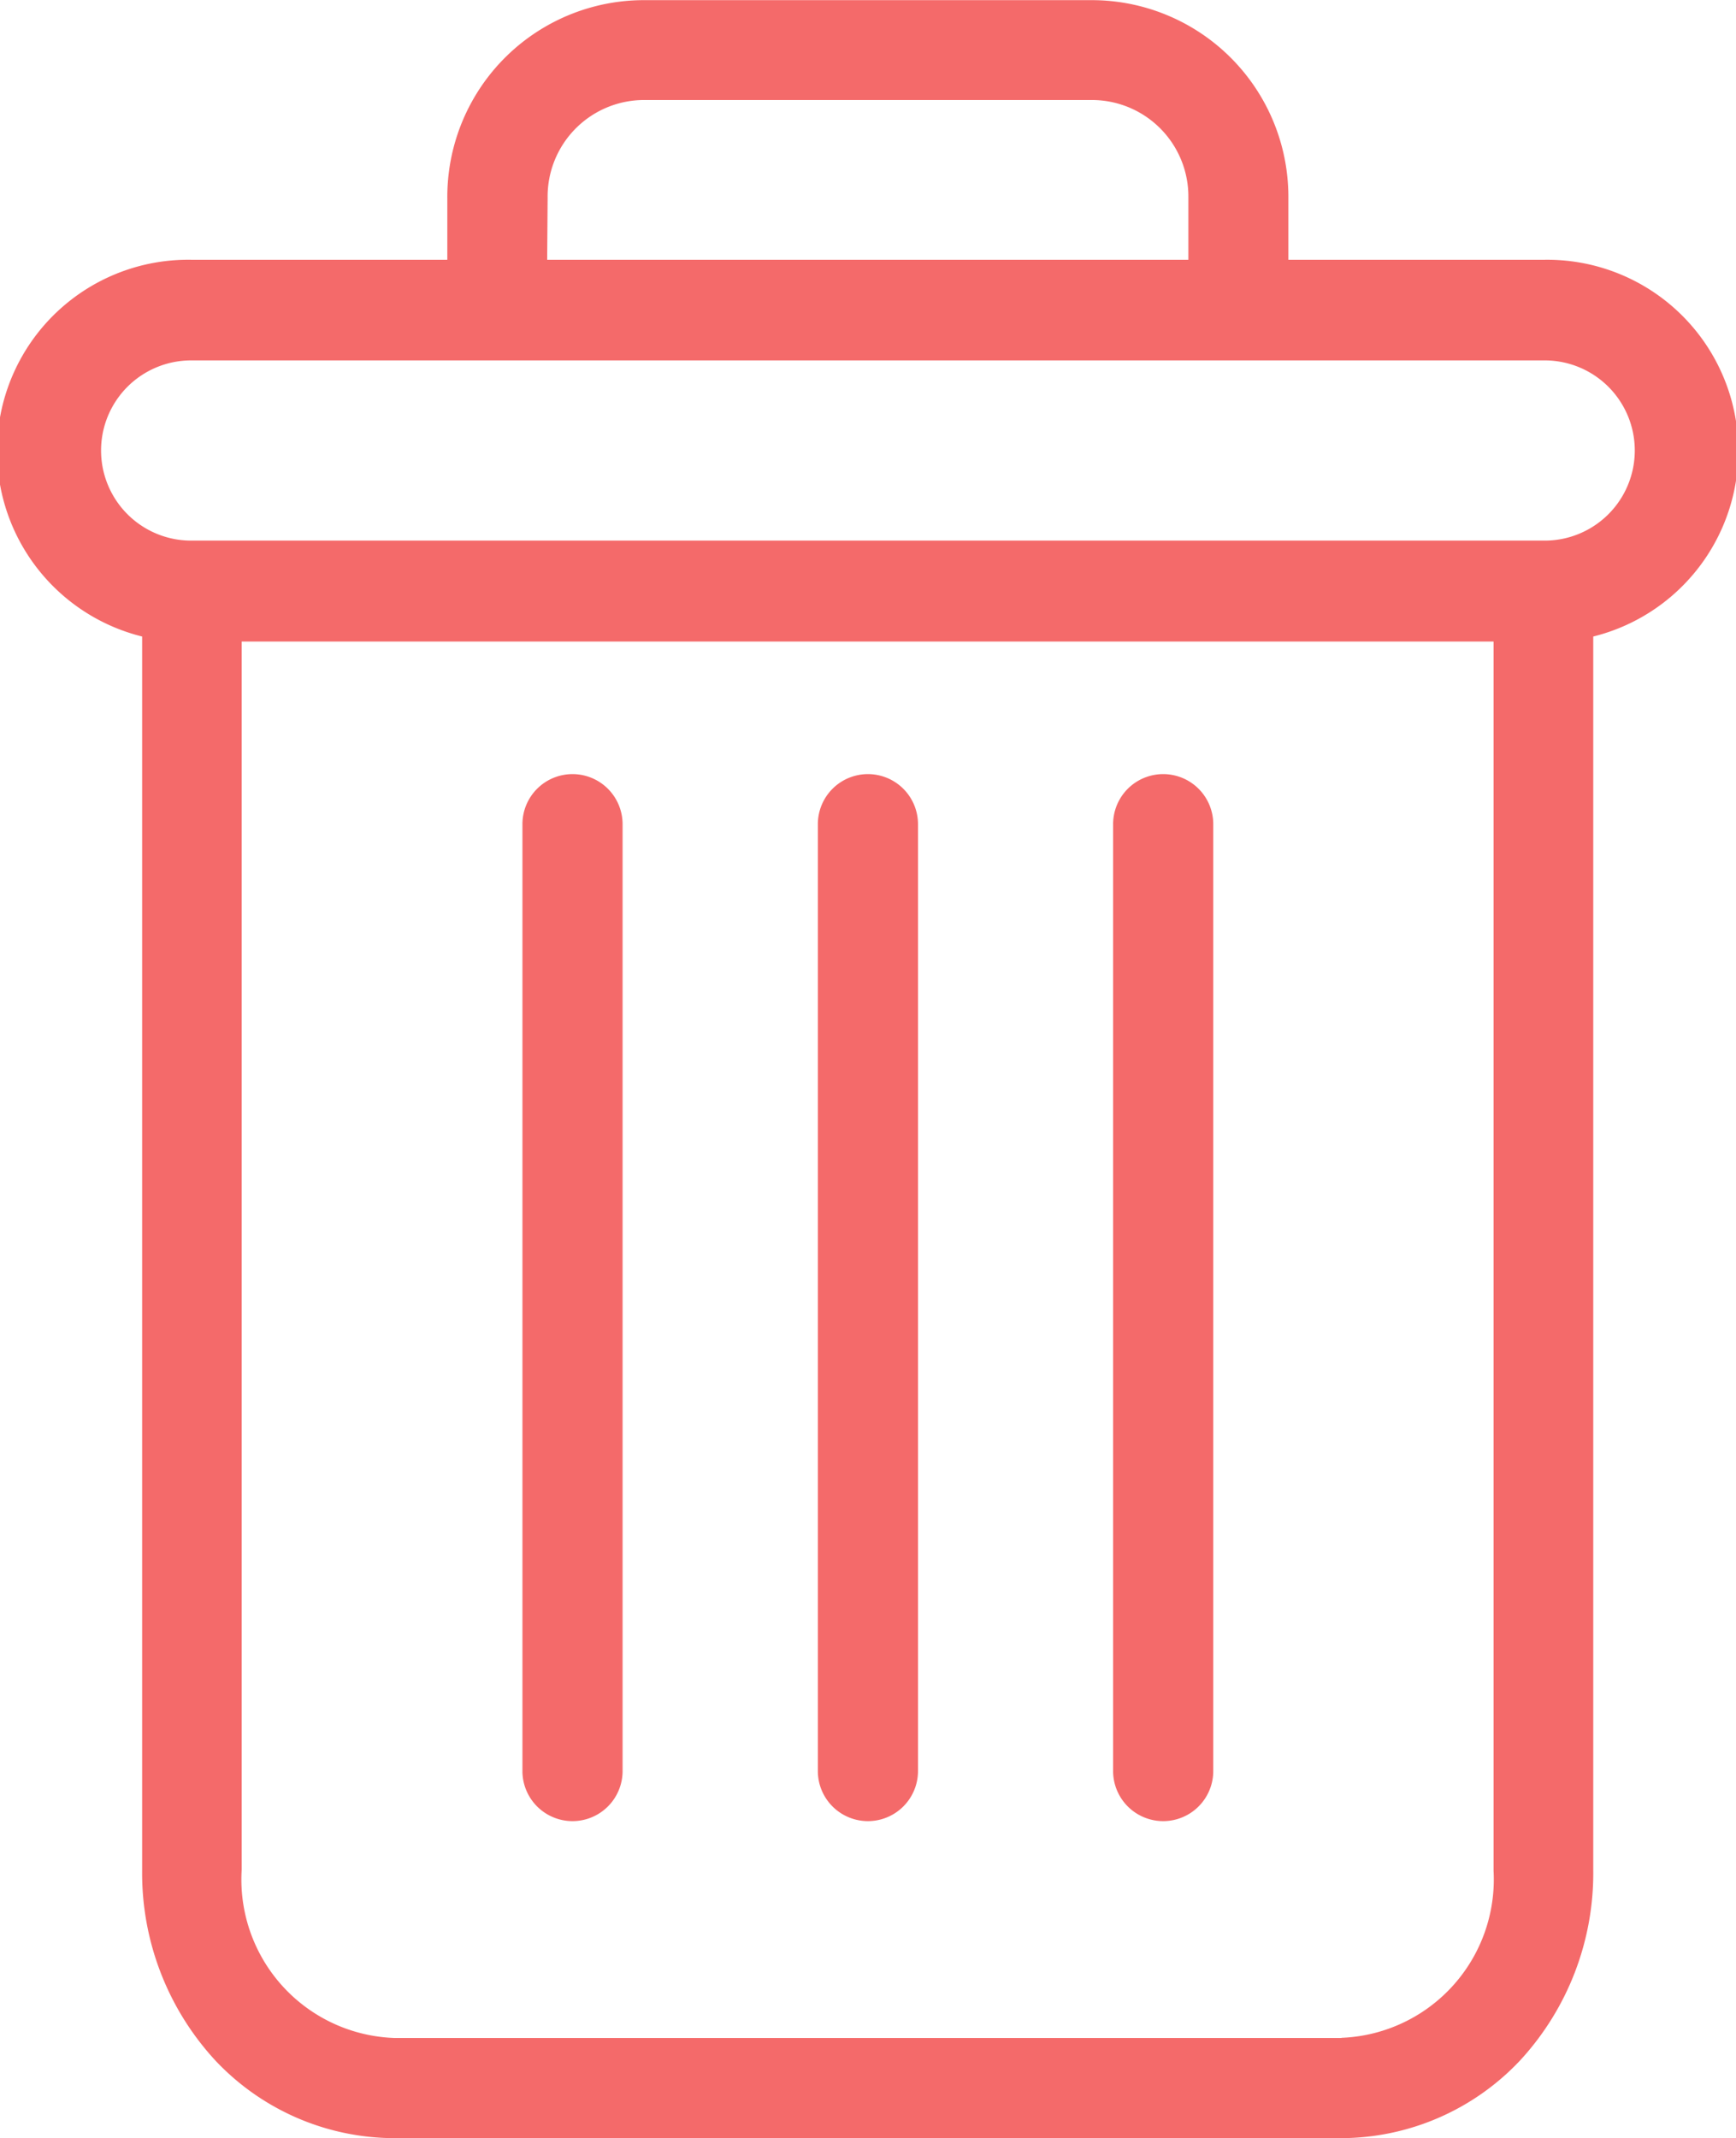 <svg xmlns="http://www.w3.org/2000/svg" width="11.371" height="14" viewBox="0 0 11.371 14">
  <defs>
    <style>
      .cls-1 {
        fill: #f46a6a;
      }
    </style>
  </defs>
  <g id="delete" transform="translate(0.003 0.001)">
    <path id="Path_429" data-name="Path 429" class="cls-1" d="M222.726,154.7a.328.328,0,0,0-.328.328v6.2a.328.328,0,1,0,.656,0v-6.2A.328.328,0,0,0,222.726,154.7Zm0,0" transform="translate(-215.11 -149.632)"/>
    <path id="Path_430" data-name="Path 430" class="cls-1" d="M104.726,154.7a.328.328,0,0,0-.328.328v6.2a.328.328,0,1,0,.656,0v-6.2A.328.328,0,0,0,104.726,154.7Zm0,0" transform="translate(-100.979 -149.632)"/>
    <path id="Path_431" data-name="Path 431" class="cls-1" d="M.928,4.167v8.078a1.809,1.809,0,0,0,.481,1.248A1.615,1.615,0,0,0,2.58,14h6.2a1.614,1.614,0,0,0,1.172-.507,1.809,1.809,0,0,0,.481-1.248V4.167A1.252,1.252,0,0,0,10.115,1.7H8.436v-.41A1.288,1.288,0,0,0,7.138,0H4.227a1.288,1.288,0,0,0-1.3,1.3V1.7H1.249A1.252,1.252,0,0,0,.928,4.167Zm7.856,9.177H2.58a1.038,1.038,0,0,1-1-1.1V4.2h8.2v8.049A1.038,1.038,0,0,1,8.784,13.343ZM3.584,1.294A.632.632,0,0,1,4.227.654H7.138a.632.632,0,0,1,.643.639V1.7h-4.2ZM1.249,2.359h8.866a.59.59,0,1,1,0,1.18H1.249a.59.59,0,1,1,0-1.18Zm0,0" transform="translate(0 0)"/>
    <path id="Path_432" data-name="Path 432" class="cls-1" d="M163.726,154.7a.328.328,0,0,0-.328.328v6.2a.328.328,0,1,0,.656,0v-6.2A.328.328,0,0,0,163.726,154.7Zm0,0" transform="translate(-158.044 -149.632)"/>
  </g>
</svg>

